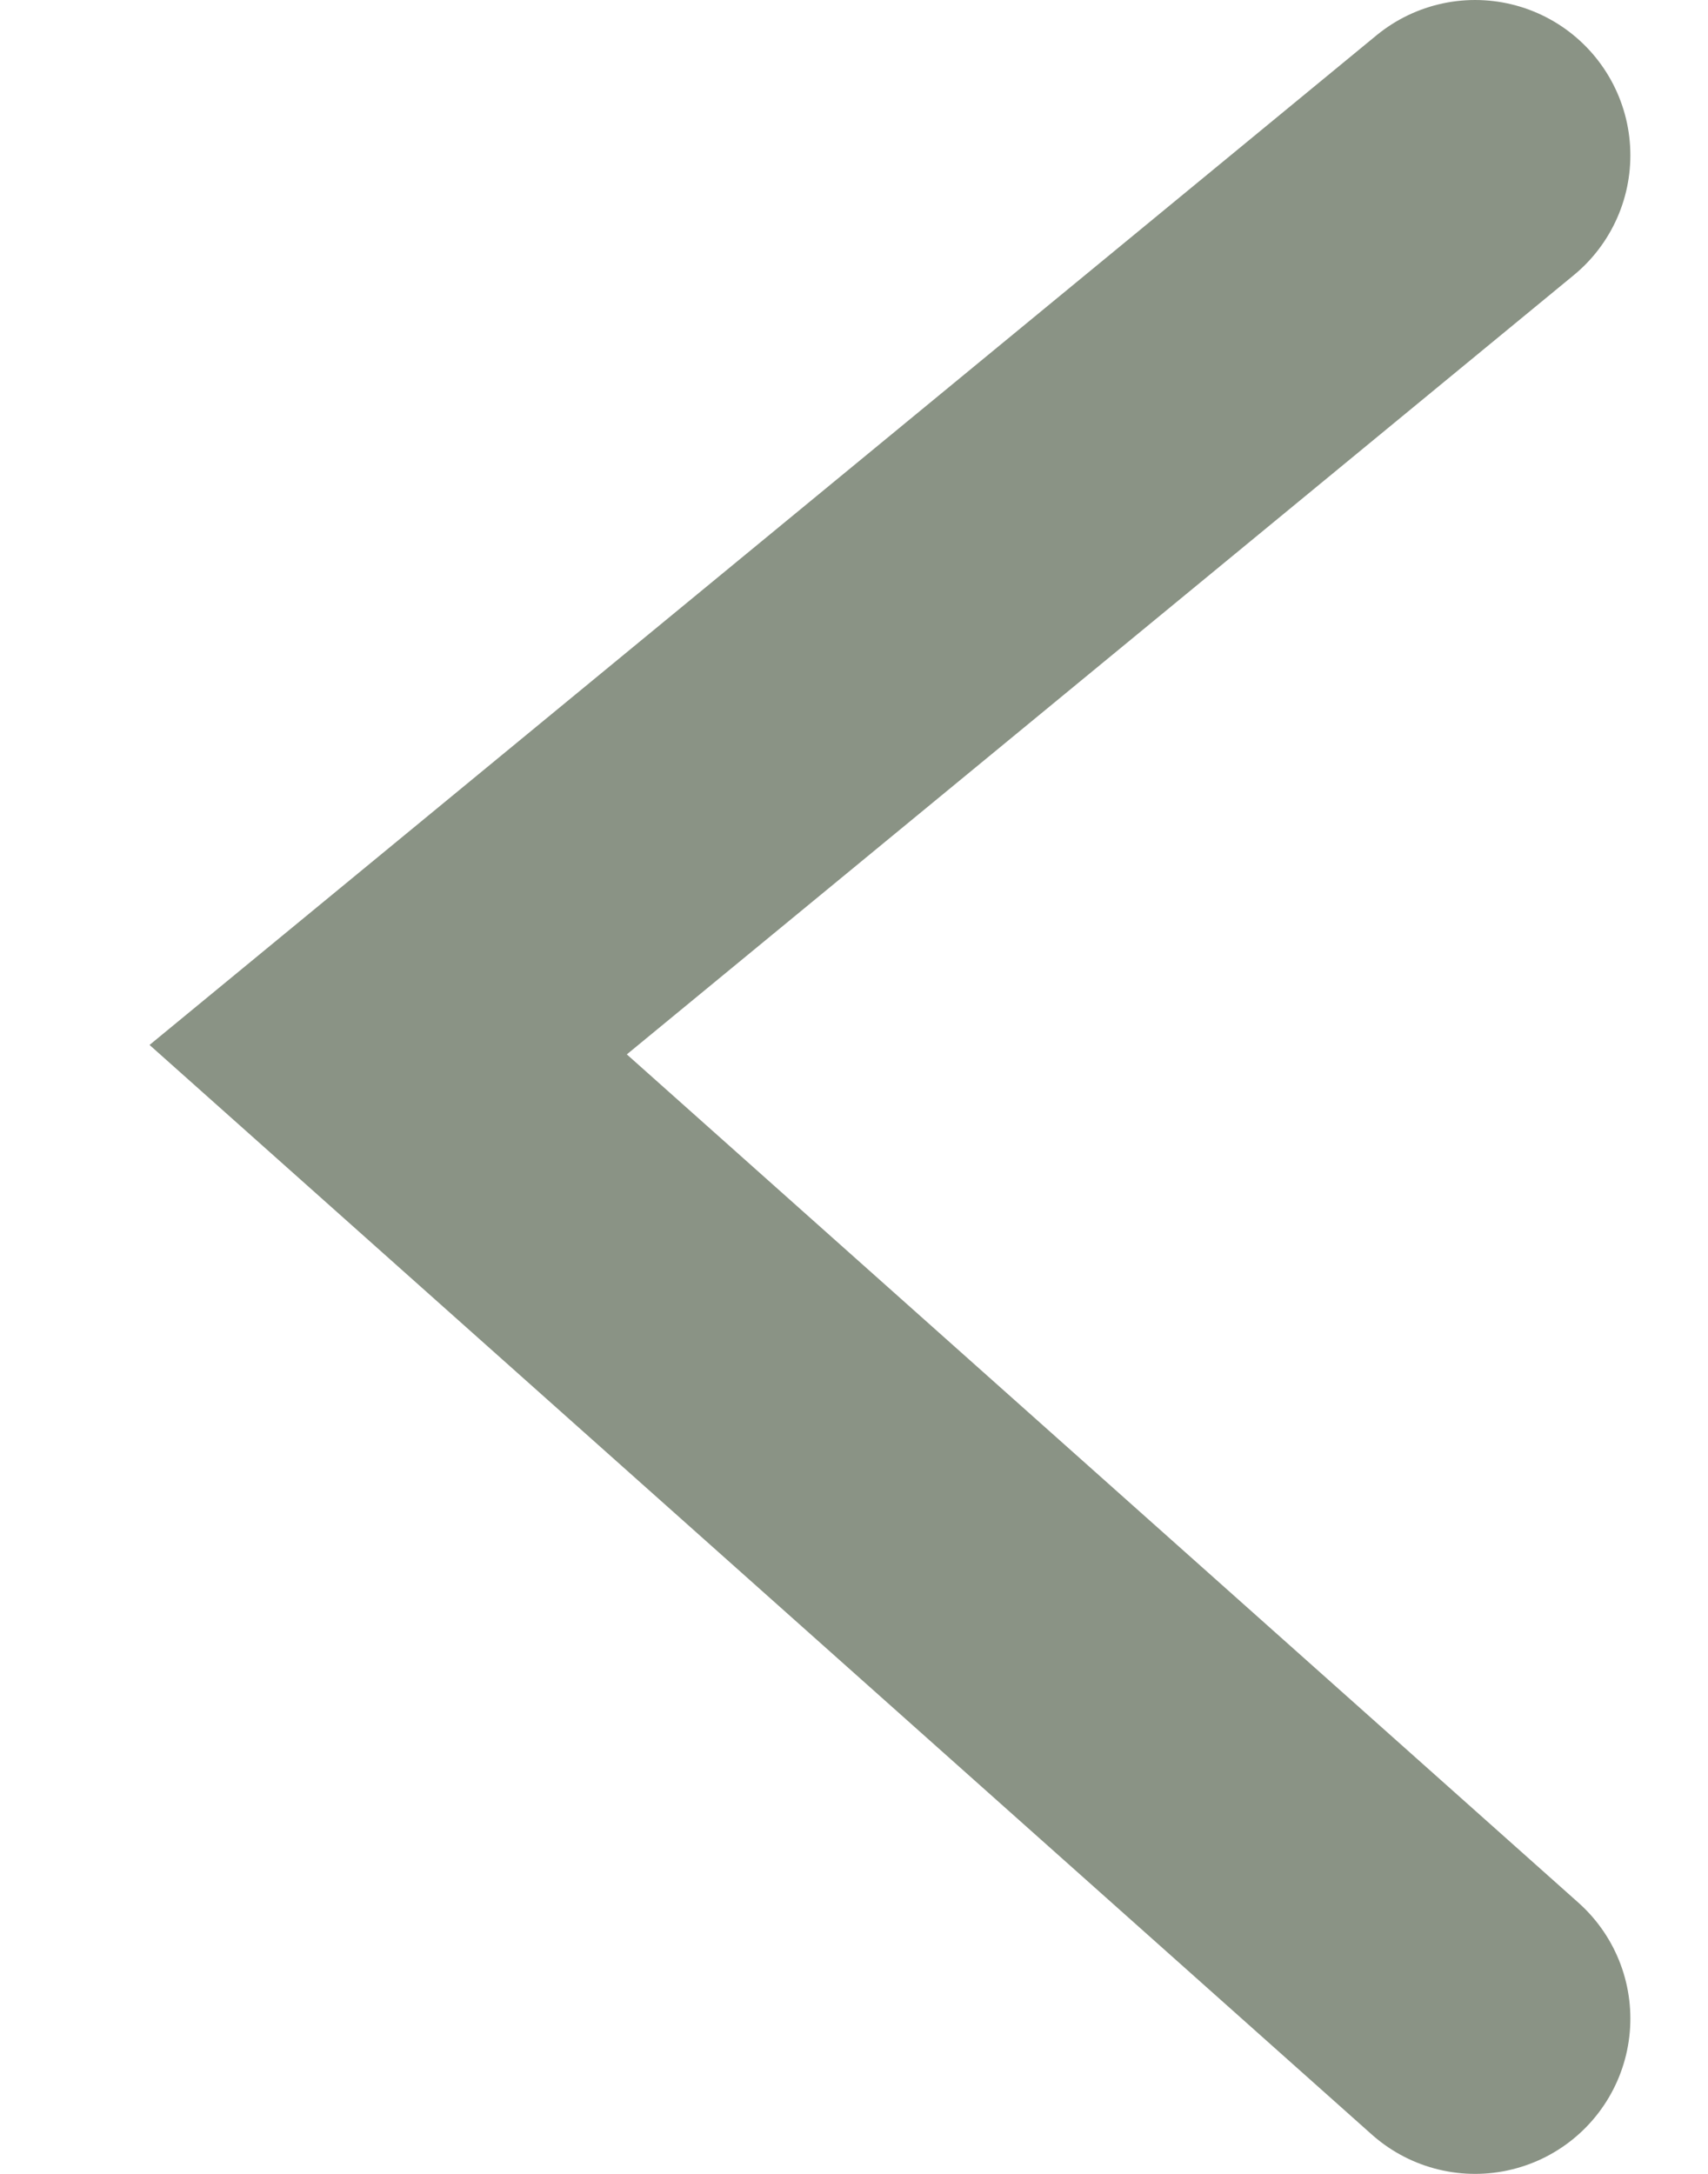 <svg width="11" height="14" viewBox="0 0 11 14" fill="none" xmlns="http://www.w3.org/2000/svg">
<path d="M9.5 1L2.5 6.76L9.5 13" stroke="#8A9385" stroke-width="2" stroke-miterlimit="6.072" stroke-linecap="round"/>
</svg>
